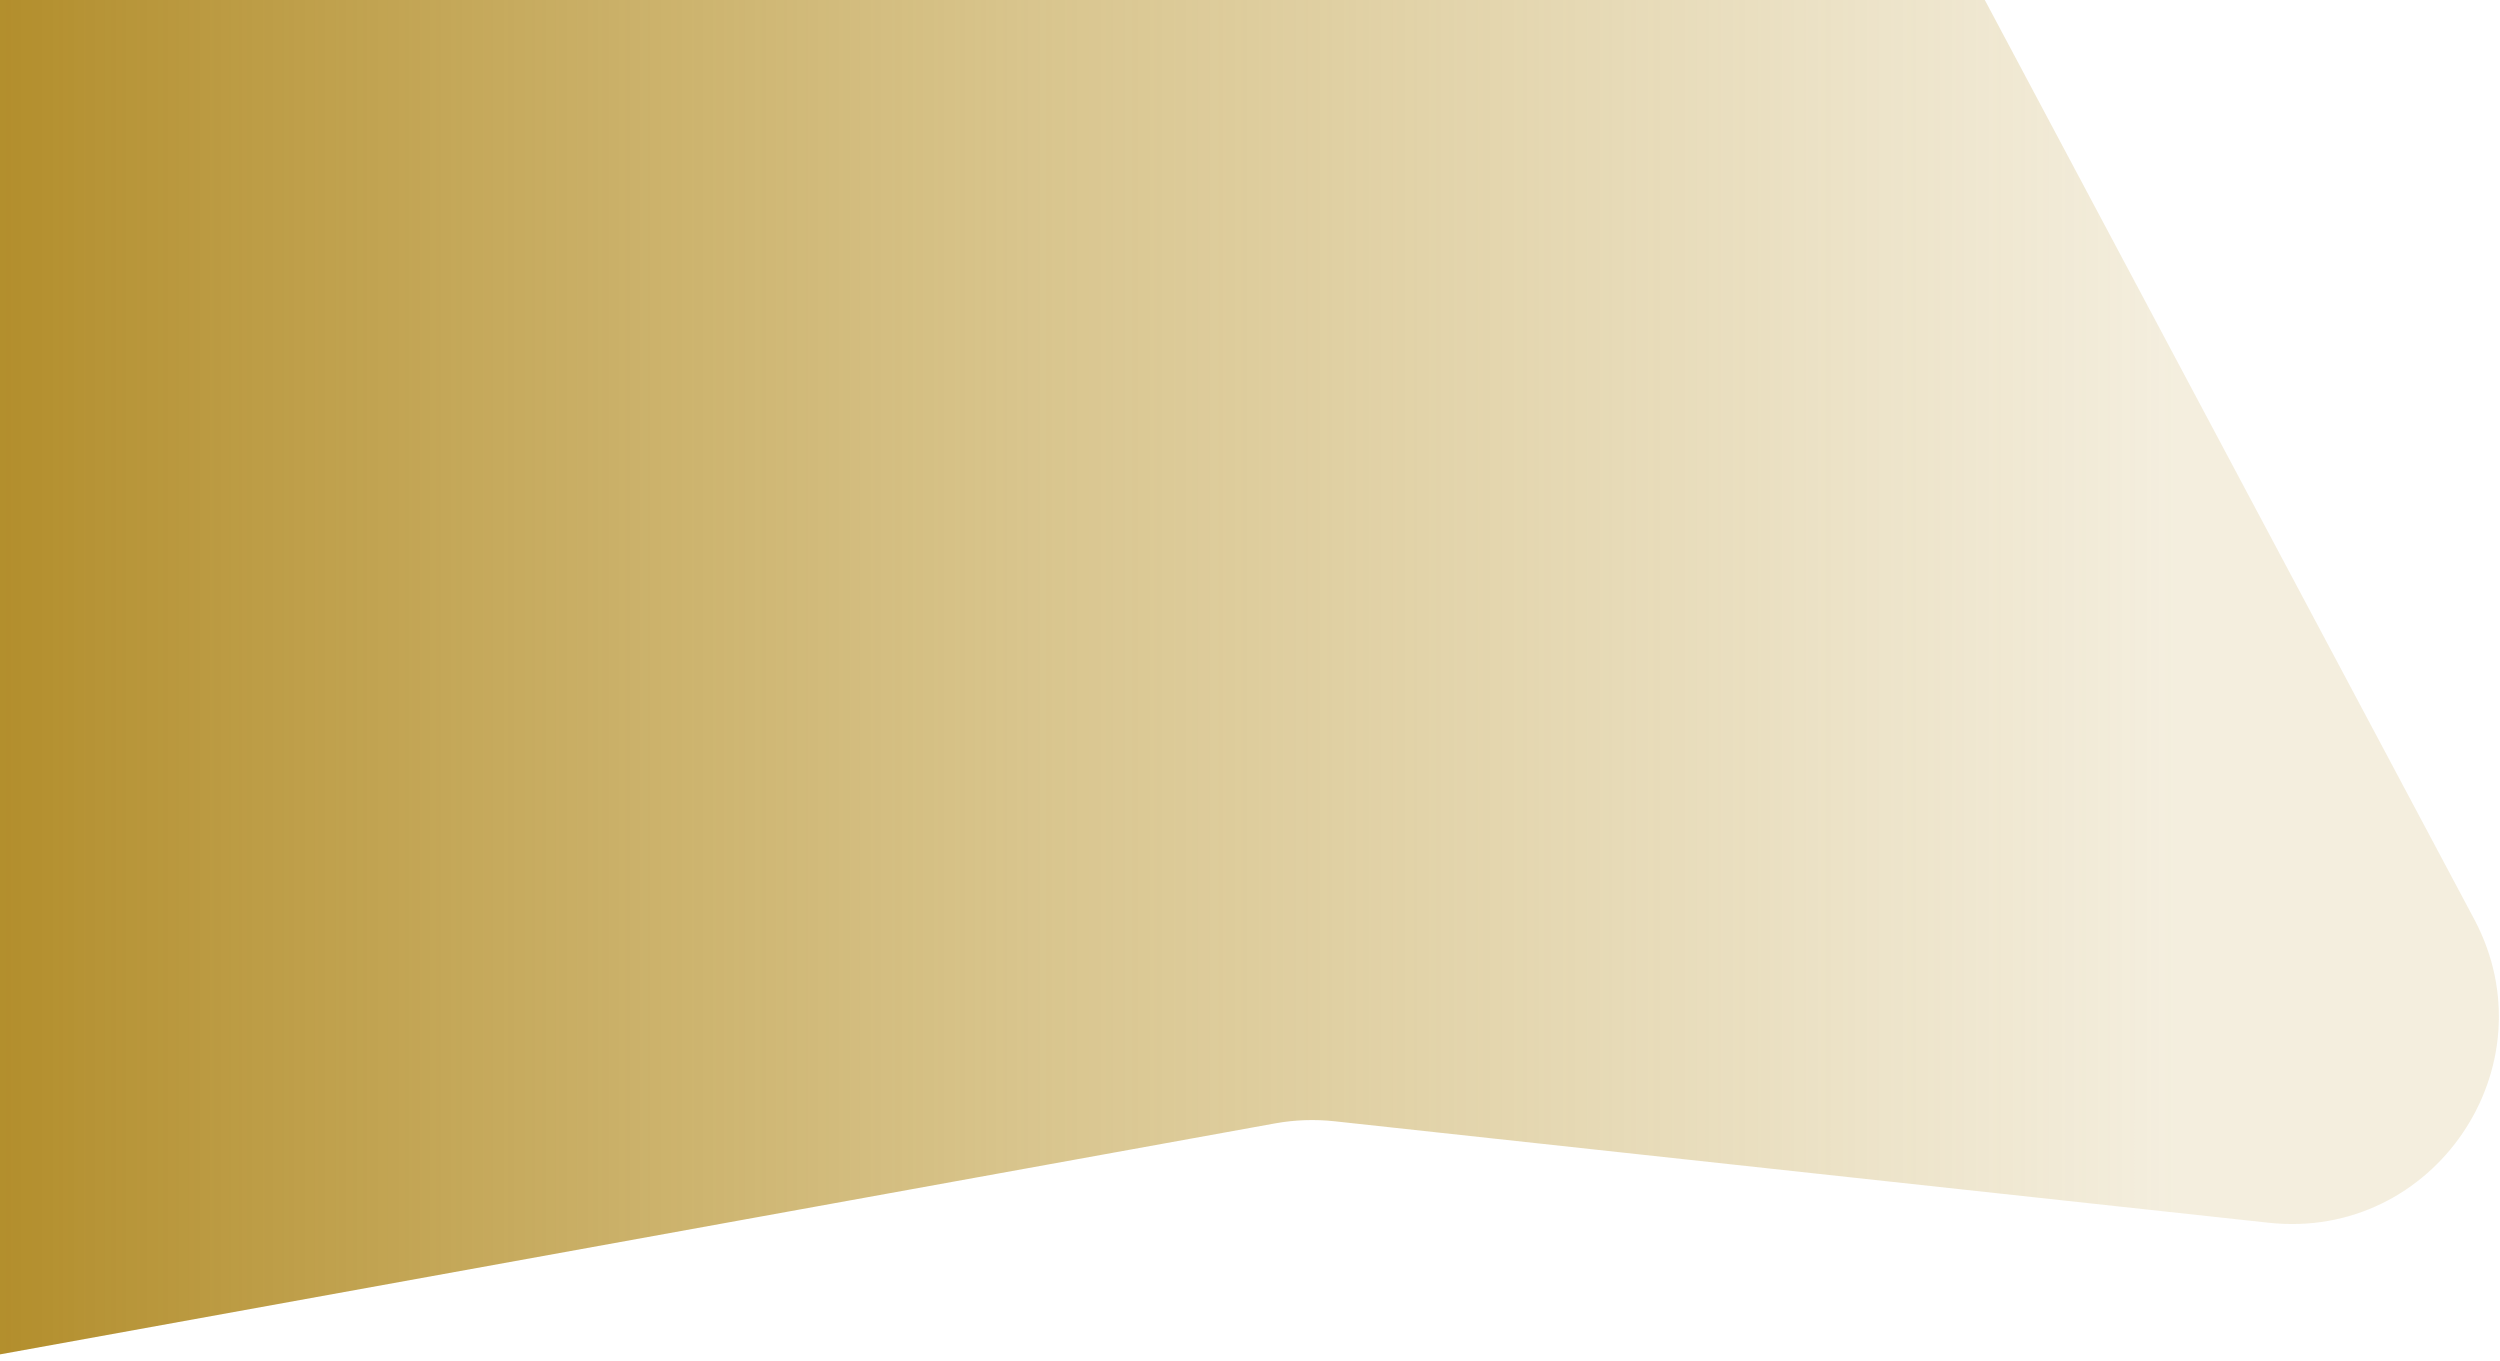 <svg width="1326" height="722" viewBox="0 0 1326 722" fill="none" xmlns="http://www.w3.org/2000/svg">
<path d="M-136 42.334C-136 -15.751 -90.839 -63.825 -32.868 -67.451L912.319 -126.578C955.365 -129.271 996.013 -106.559 1016.28 -68.489L1312.3 487.495C1353.81 565.462 1291.13 658.087 1203.32 648.548L707.825 594.719C697.33 593.579 686.725 593.956 676.337 595.838L-6.392 719.52C-73.894 731.749 -136 679.883 -136 611.282V42.334Z" fill="url(#paint0_linear_22_180)"/>
<defs>
<linearGradient id="paint0_linear_22_180" x1="-136" y1="303.663" x2="1153.07" y2="303.663" gradientUnits="userSpaceOnUse">
<stop stop-color="#B58F24"/>
<stop offset="0" stop-color="#A87F13"/>
<stop offset="0.528" stop-color="#B58F24" stop-opacity="0.52"/>
<stop offset="1" stop-color="#B58F24" stop-opacity="0.15"/>
</linearGradient>
</defs>
</svg>
